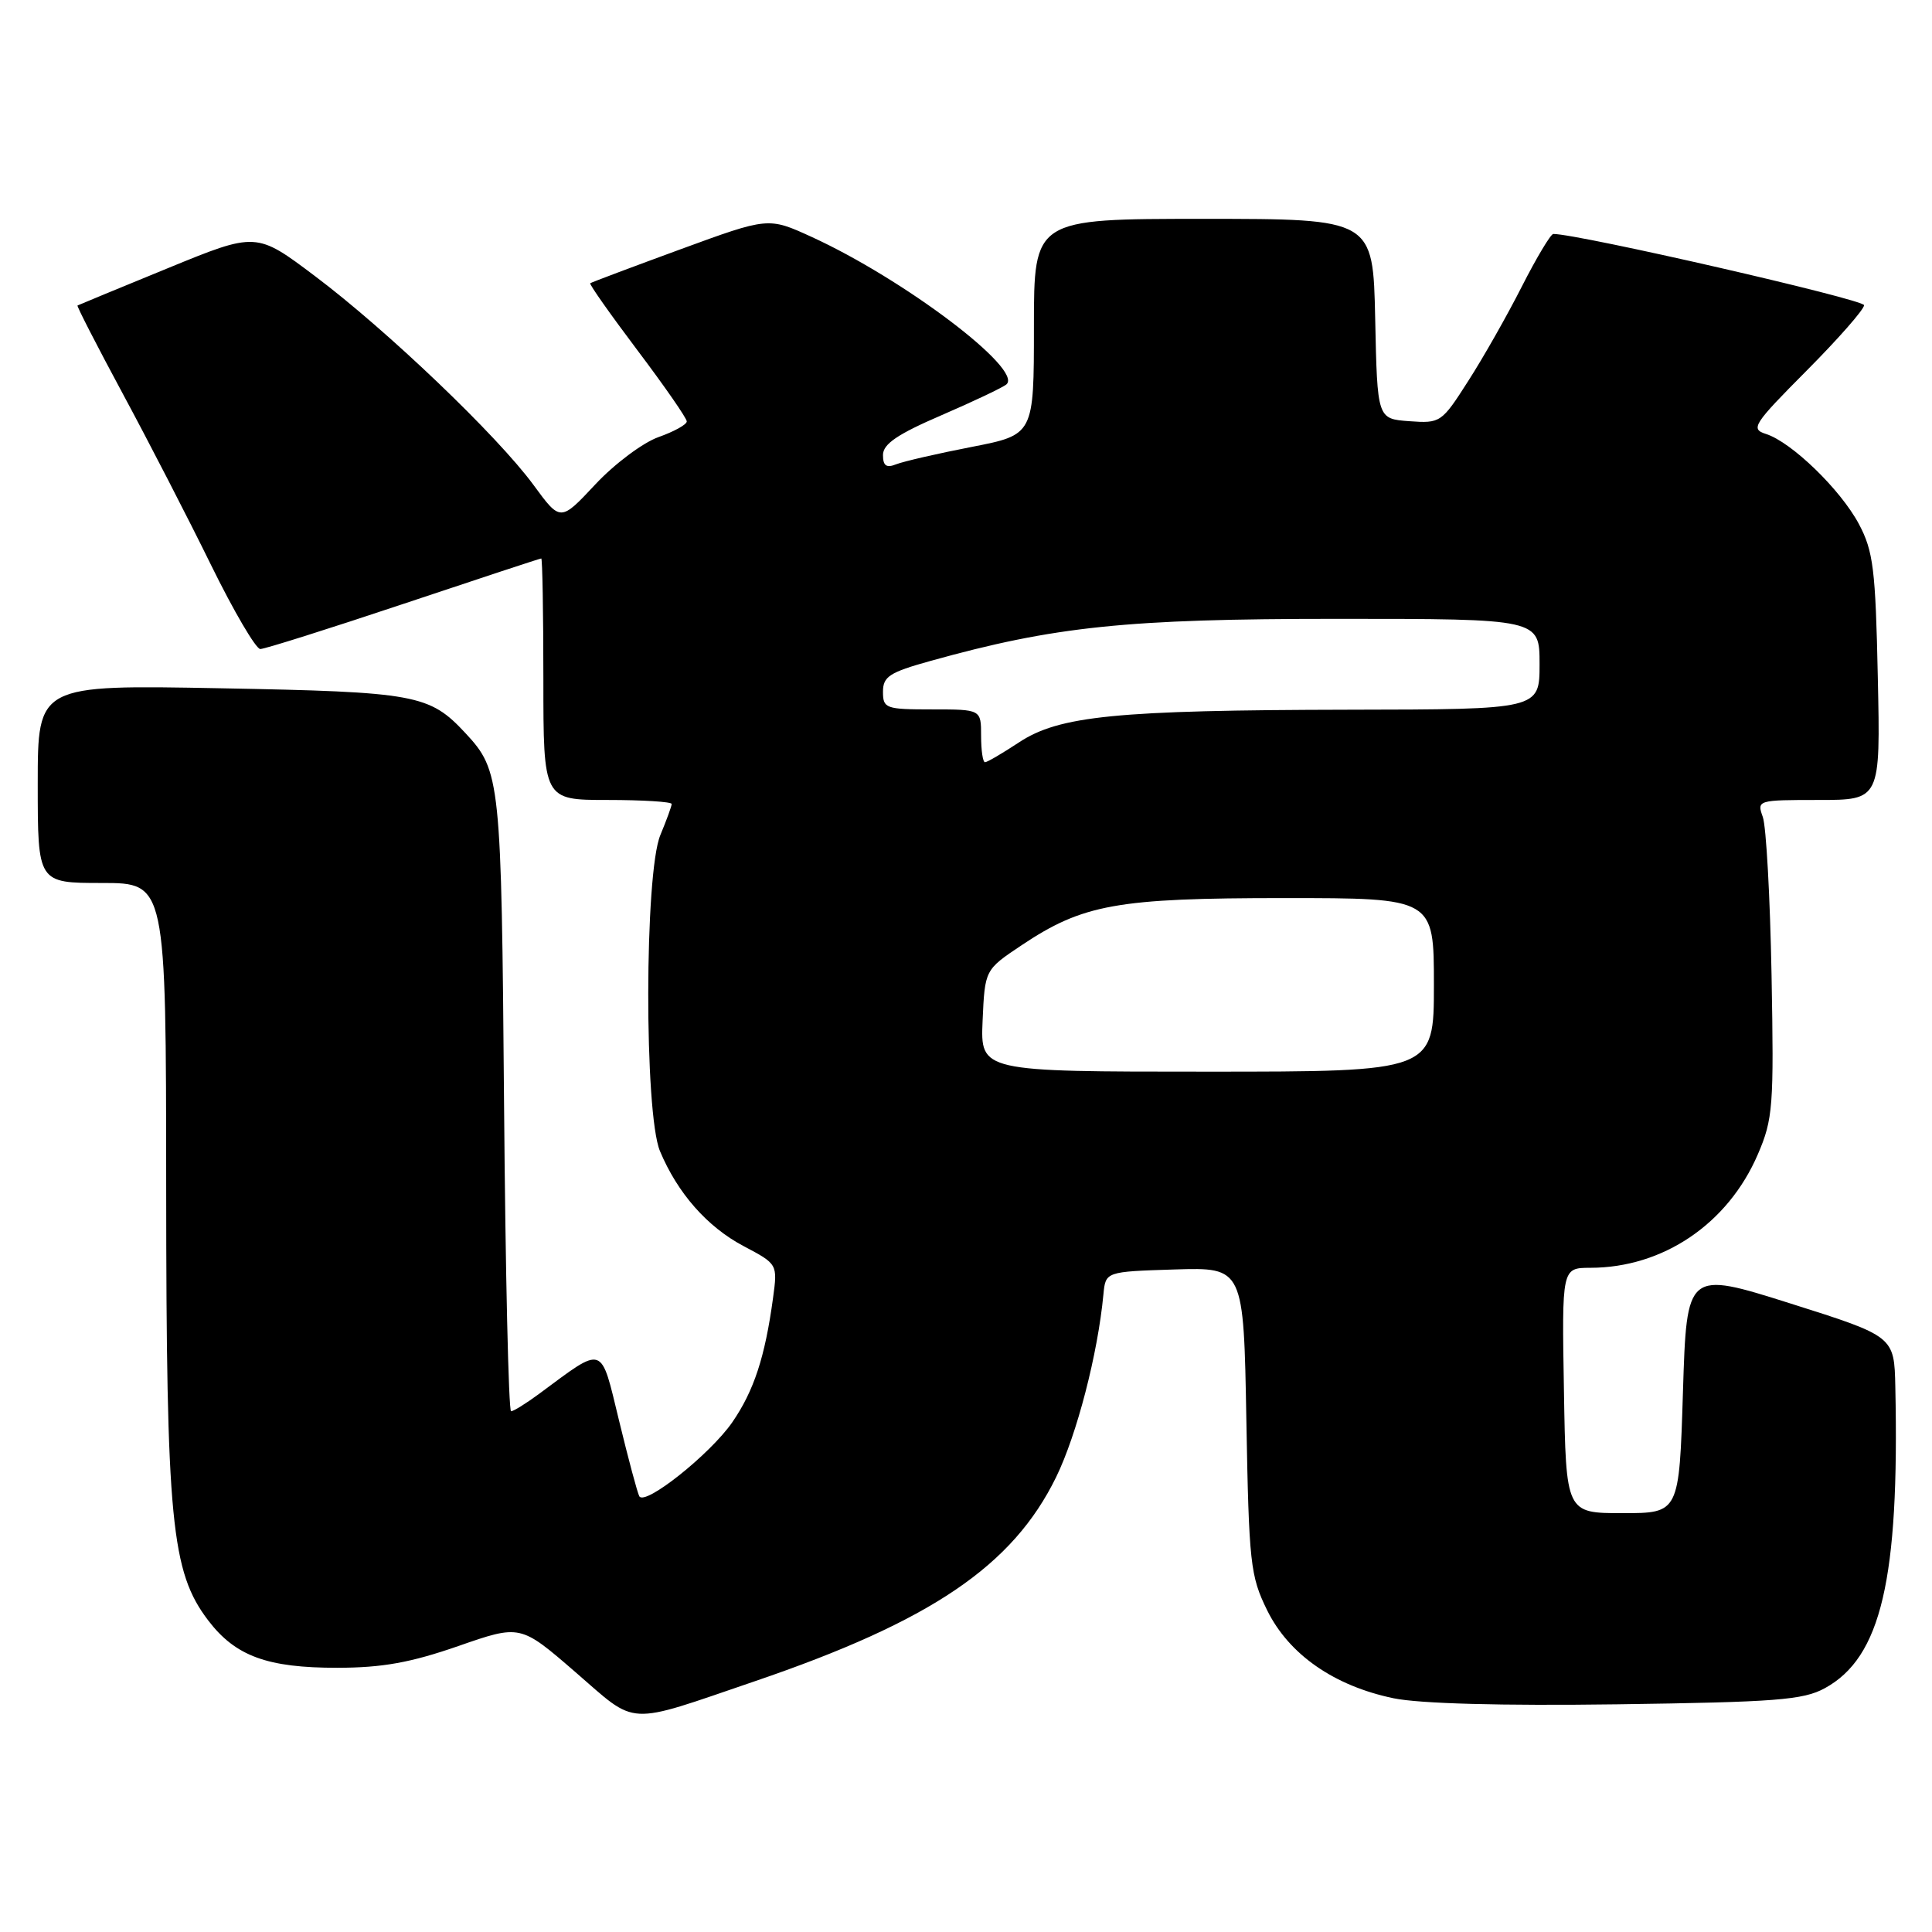 <?xml version="1.0" encoding="UTF-8" standalone="no"?>
<!DOCTYPE svg PUBLIC "-//W3C//DTD SVG 1.1//EN" "http://www.w3.org/Graphics/SVG/1.1/DTD/svg11.dtd" >
<svg xmlns="http://www.w3.org/2000/svg" xmlns:xlink="http://www.w3.org/1999/xlink" version="1.1" viewBox="0 0 256 256">
 <g >
 <path fill="currentColor"
d=" M 100.00 222.78 C 123.40 214.80 134.20 207.48 139.95 195.71 C 142.69 190.09 145.47 179.38 146.21 171.50 C 146.50 168.50 146.50 168.50 155.65 168.21 C 164.79 167.93 164.79 167.93 165.15 188.21 C 165.49 207.17 165.67 208.82 167.90 213.36 C 170.78 219.22 176.77 223.39 184.66 225.03 C 188.08 225.74 198.95 226.04 214.28 225.83 C 235.31 225.54 238.93 225.26 241.79 223.70 C 249.26 219.63 251.69 209.27 251.14 183.78 C 251.00 177.07 251.00 177.07 237.25 172.72 C 223.50 168.38 223.50 168.38 223.00 184.44 C 222.50 200.50 222.50 200.50 215.00 200.50 C 207.50 200.50 207.50 200.50 207.23 184.25 C 206.95 168.00 206.95 168.00 210.73 167.99 C 220.37 167.98 228.97 162.16 232.93 152.94 C 234.93 148.29 235.06 146.60 234.74 129.22 C 234.55 118.92 234.03 109.49 233.58 108.25 C 232.78 106.03 232.89 106.00 240.97 106.00 C 249.17 106.00 249.17 106.00 248.82 89.75 C 248.52 75.40 248.22 73.02 246.31 69.43 C 243.88 64.87 237.38 58.57 233.99 57.50 C 231.92 56.84 232.32 56.22 239.38 49.12 C 243.57 44.91 247.00 41.00 247.00 40.44 C 247.00 39.68 209.16 31.00 205.82 31.00 C 205.48 31.00 203.61 34.12 201.67 37.93 C 199.74 41.74 196.54 47.39 194.55 50.48 C 191.02 56.01 190.87 56.11 186.73 55.81 C 182.50 55.50 182.50 55.50 182.22 42.25 C 181.94 29.00 181.94 29.00 159.47 29.00 C 137.00 29.00 137.00 29.00 137.00 43.30 C 137.00 57.61 137.00 57.61 128.75 59.22 C 124.21 60.10 119.71 61.14 118.75 61.52 C 117.45 62.04 117.00 61.72 117.00 60.29 C 117.00 58.84 118.92 57.53 124.75 55.02 C 129.01 53.18 132.89 51.34 133.36 50.93 C 135.61 48.96 119.80 37.00 107.52 31.38 C 101.81 28.77 101.81 28.77 90.15 33.04 C 83.74 35.39 78.37 37.41 78.21 37.53 C 78.05 37.65 80.87 41.64 84.46 46.41 C 88.06 51.18 91.00 55.42 91.00 55.84 C 91.00 56.26 89.31 57.19 87.25 57.92 C 85.19 58.65 81.42 61.47 78.88 64.19 C 74.26 69.13 74.26 69.13 70.70 64.27 C 65.91 57.74 51.28 43.76 41.73 36.58 C 33.96 30.73 33.96 30.73 22.23 35.54 C 15.78 38.18 10.40 40.41 10.27 40.48 C 10.15 40.56 12.85 45.82 16.27 52.17 C 19.70 58.53 24.96 68.74 27.96 74.86 C 30.97 80.99 33.91 86.00 34.49 86.00 C 35.08 86.00 43.63 83.30 53.50 80.00 C 63.37 76.70 71.56 74.00 71.72 74.00 C 71.87 74.00 72.00 81.20 72.00 90.00 C 72.00 106.00 72.00 106.00 80.50 106.00 C 85.17 106.00 89.00 106.24 89.00 106.53 C 89.00 106.82 88.32 108.68 87.50 110.65 C 85.39 115.70 85.35 147.51 87.45 152.53 C 89.78 158.10 93.71 162.57 98.54 165.12 C 103.04 167.50 103.04 167.50 102.43 172.00 C 101.37 179.81 99.90 184.29 97.03 188.46 C 94.11 192.68 85.45 199.58 84.71 198.26 C 84.47 197.84 83.27 193.36 82.04 188.29 C 79.54 178.02 80.17 178.23 71.41 184.71 C 69.70 185.97 68.04 187.00 67.72 187.00 C 67.39 187.00 66.97 168.66 66.79 146.25 C 66.44 103.30 66.32 102.14 61.68 97.15 C 56.90 92.01 55.14 91.69 29.25 91.20 C 5.00 90.74 5.00 90.74 5.00 103.87 C 5.00 117.00 5.00 117.00 13.50 117.00 C 22.00 117.00 22.00 117.00 22.02 157.25 C 22.04 201.63 22.68 208.27 27.60 214.73 C 31.21 219.46 35.44 221.00 44.72 220.99 C 50.68 220.98 54.43 220.30 60.73 218.11 C 68.95 215.25 68.95 215.25 76.23 221.55 C 84.56 228.76 82.73 228.67 100.00 222.78 Z  M 130.20 135.25 C 130.50 128.50 130.50 128.50 135.35 125.26 C 143.50 119.81 148.02 119.00 170.18 119.00 C 190.00 119.00 190.00 119.00 190.00 130.50 C 190.00 142.00 190.00 142.00 159.95 142.00 C 129.91 142.00 129.91 142.00 130.20 135.25 Z  M 130.00 97.50 C 130.00 94.00 130.00 94.00 123.50 94.00 C 117.35 94.00 117.00 93.87 117.00 91.66 C 117.00 89.65 117.86 89.09 123.25 87.59 C 139.74 82.99 149.31 82.00 177.19 82.00 C 204.00 82.00 204.00 82.00 204.00 88.00 C 204.00 94.00 204.00 94.00 178.75 94.04 C 147.87 94.10 140.34 94.84 134.99 98.39 C 132.82 99.82 130.81 101.00 130.52 101.00 C 130.23 101.00 130.00 99.42 130.00 97.50 Z "/>
</g>
</svg>